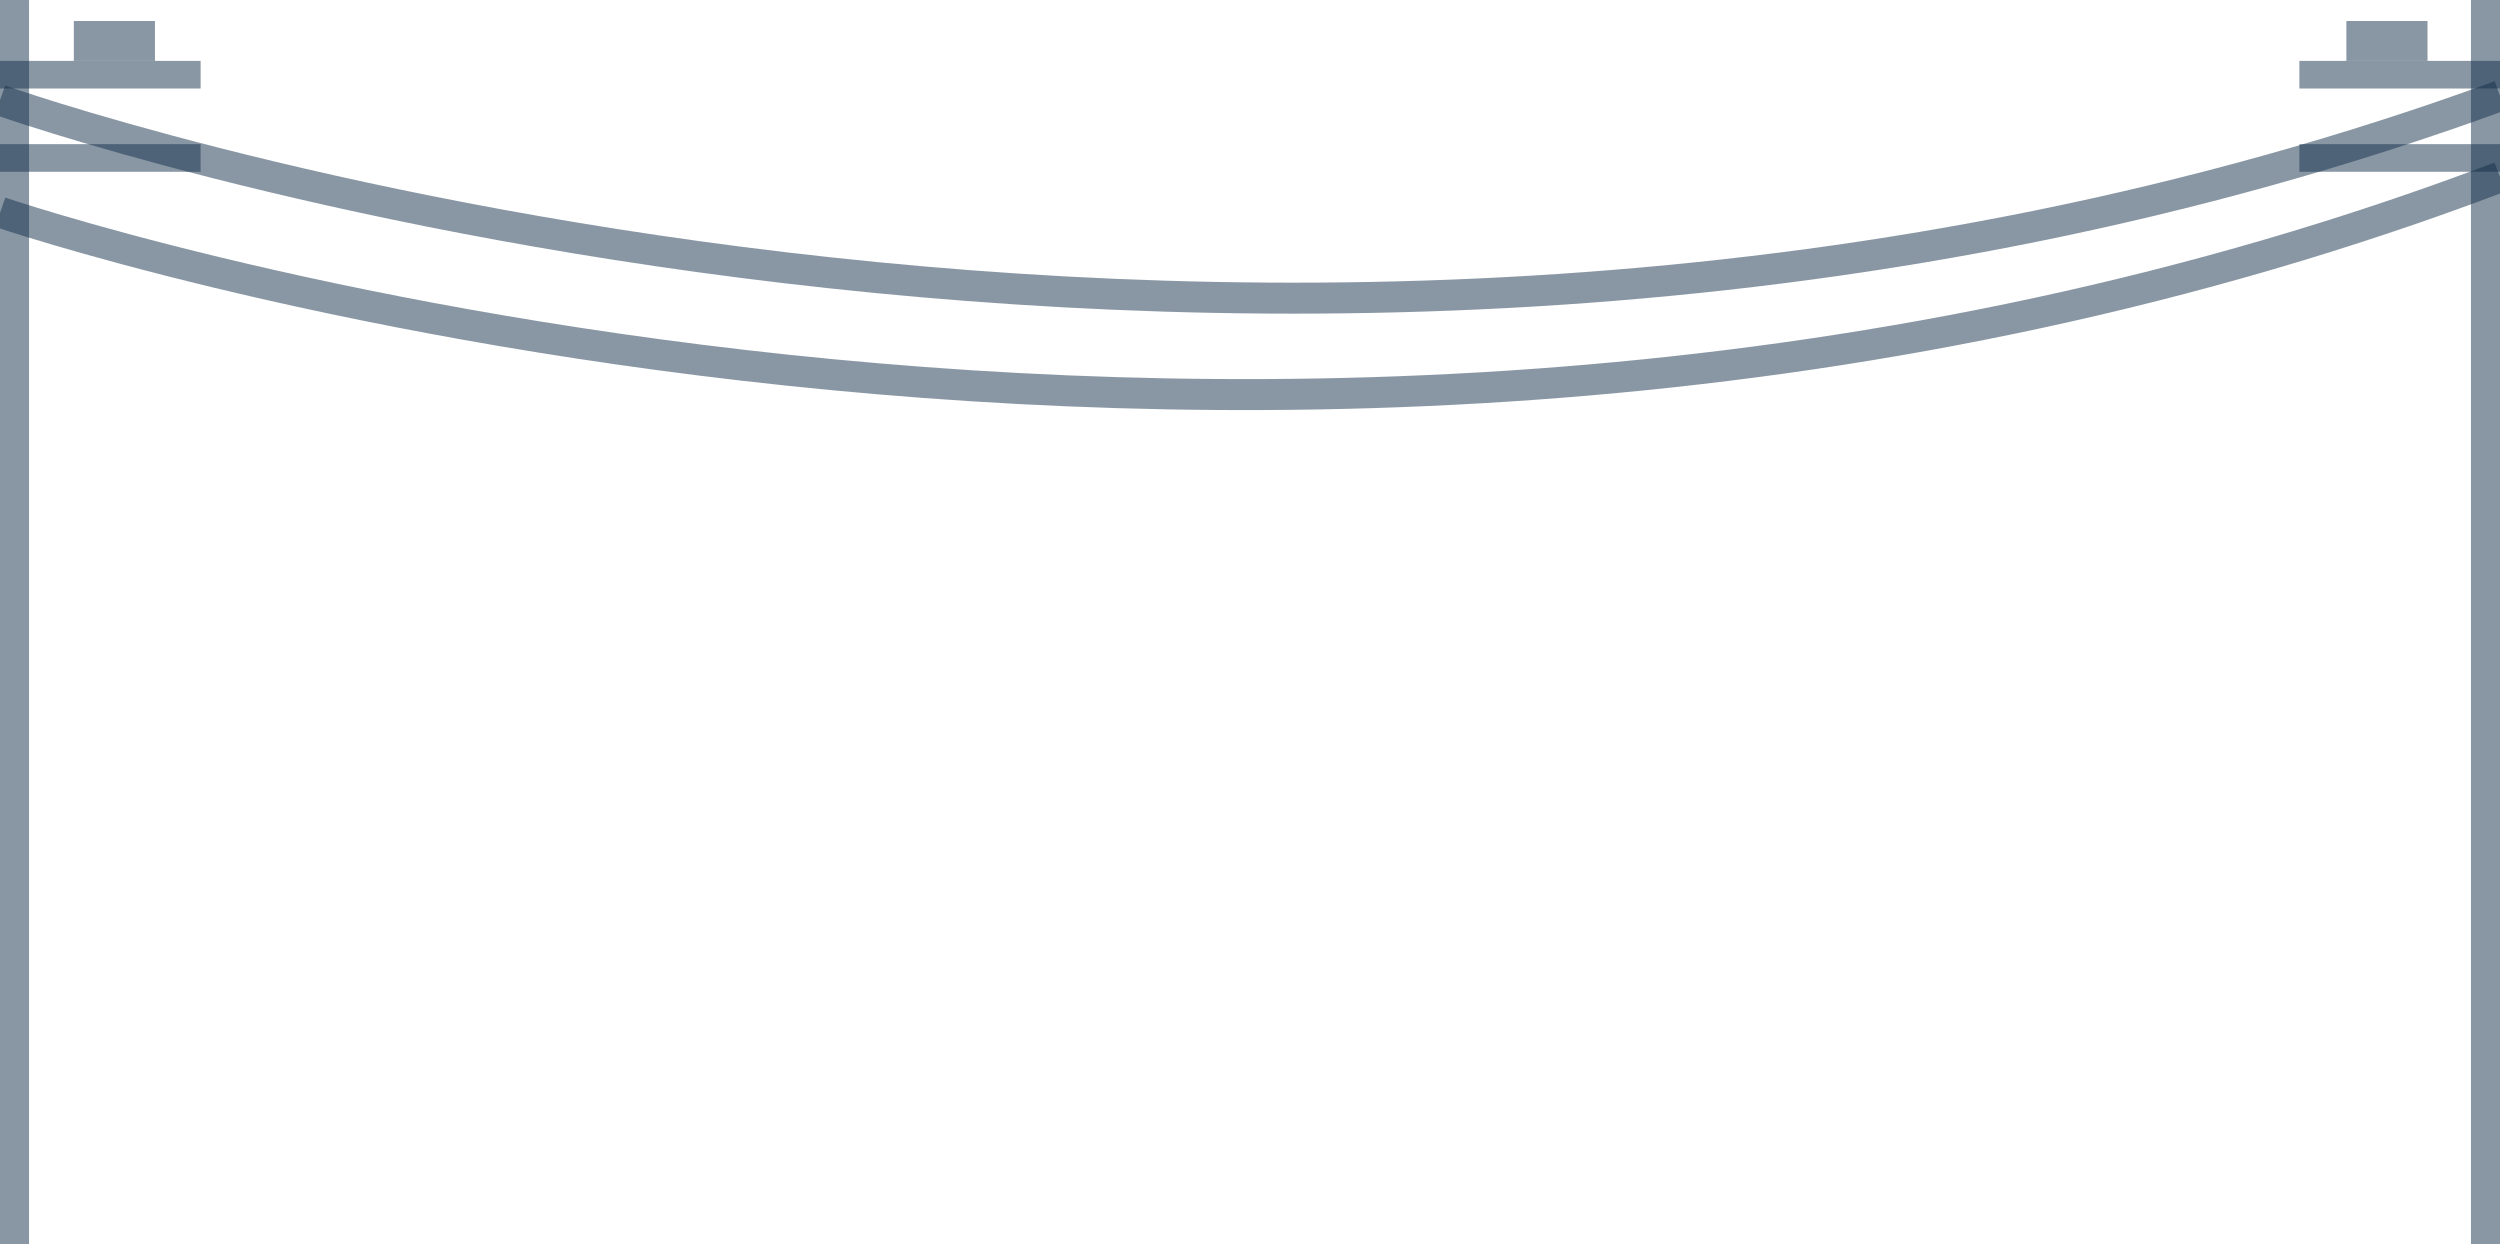 <svg xmlns="http://www.w3.org/2000/svg" width="242" height="120.439"><path opacity=".5" stroke="#14304A" stroke-width="3" stroke-miterlimit="10" enable-background="new" d="M0 9.689s122 43.417 242-.417" fill="none"/><path opacity=".5" stroke="#14304A" stroke-width="3" stroke-miterlimit="10" enable-background="new" d="M.024 20.545s122.531 41.904 241.98-3.413" fill="none"/><rect x="-2.812" y=".001" opacity=".5" fill="#14304A" enable-background="new" width="5.623" height="120.439"/><rect x="-19.42" y="5.893" opacity=".5" fill="#14304A" enable-background="new" width="38.84" height="2.676"/><rect x="-19.42" y="13.952" opacity=".5" fill="#14304A" enable-background="new" width="38.84" height="2.677"/><rect x="-14.867" y="2.033" opacity=".5" fill="#14304A" enable-background="new" width="7.855" height="3.859"/><rect x="7.145" y="2.033" opacity=".5" fill="#14304A" enable-background="new" width="7.855" height="3.859"/><rect x="239.189" y=".001" opacity=".5" fill="#14304A" enable-background="new" width="5.623" height="120.439"/><rect x="222.58" y="5.893" opacity=".5" fill="#14304A" enable-background="new" width="38.84" height="2.676"/><rect x="222.58" y="13.952" opacity=".5" fill="#14304A" enable-background="new" width="38.84" height="2.677"/><rect x="227.13" y="2.033" opacity=".5" fill="#14304A" enable-background="new" width="7.854" height="3.859"/><rect x="249.141" y="2.033" opacity=".5" fill="#14304A" enable-background="new" width="7.854" height="3.859"/></svg>